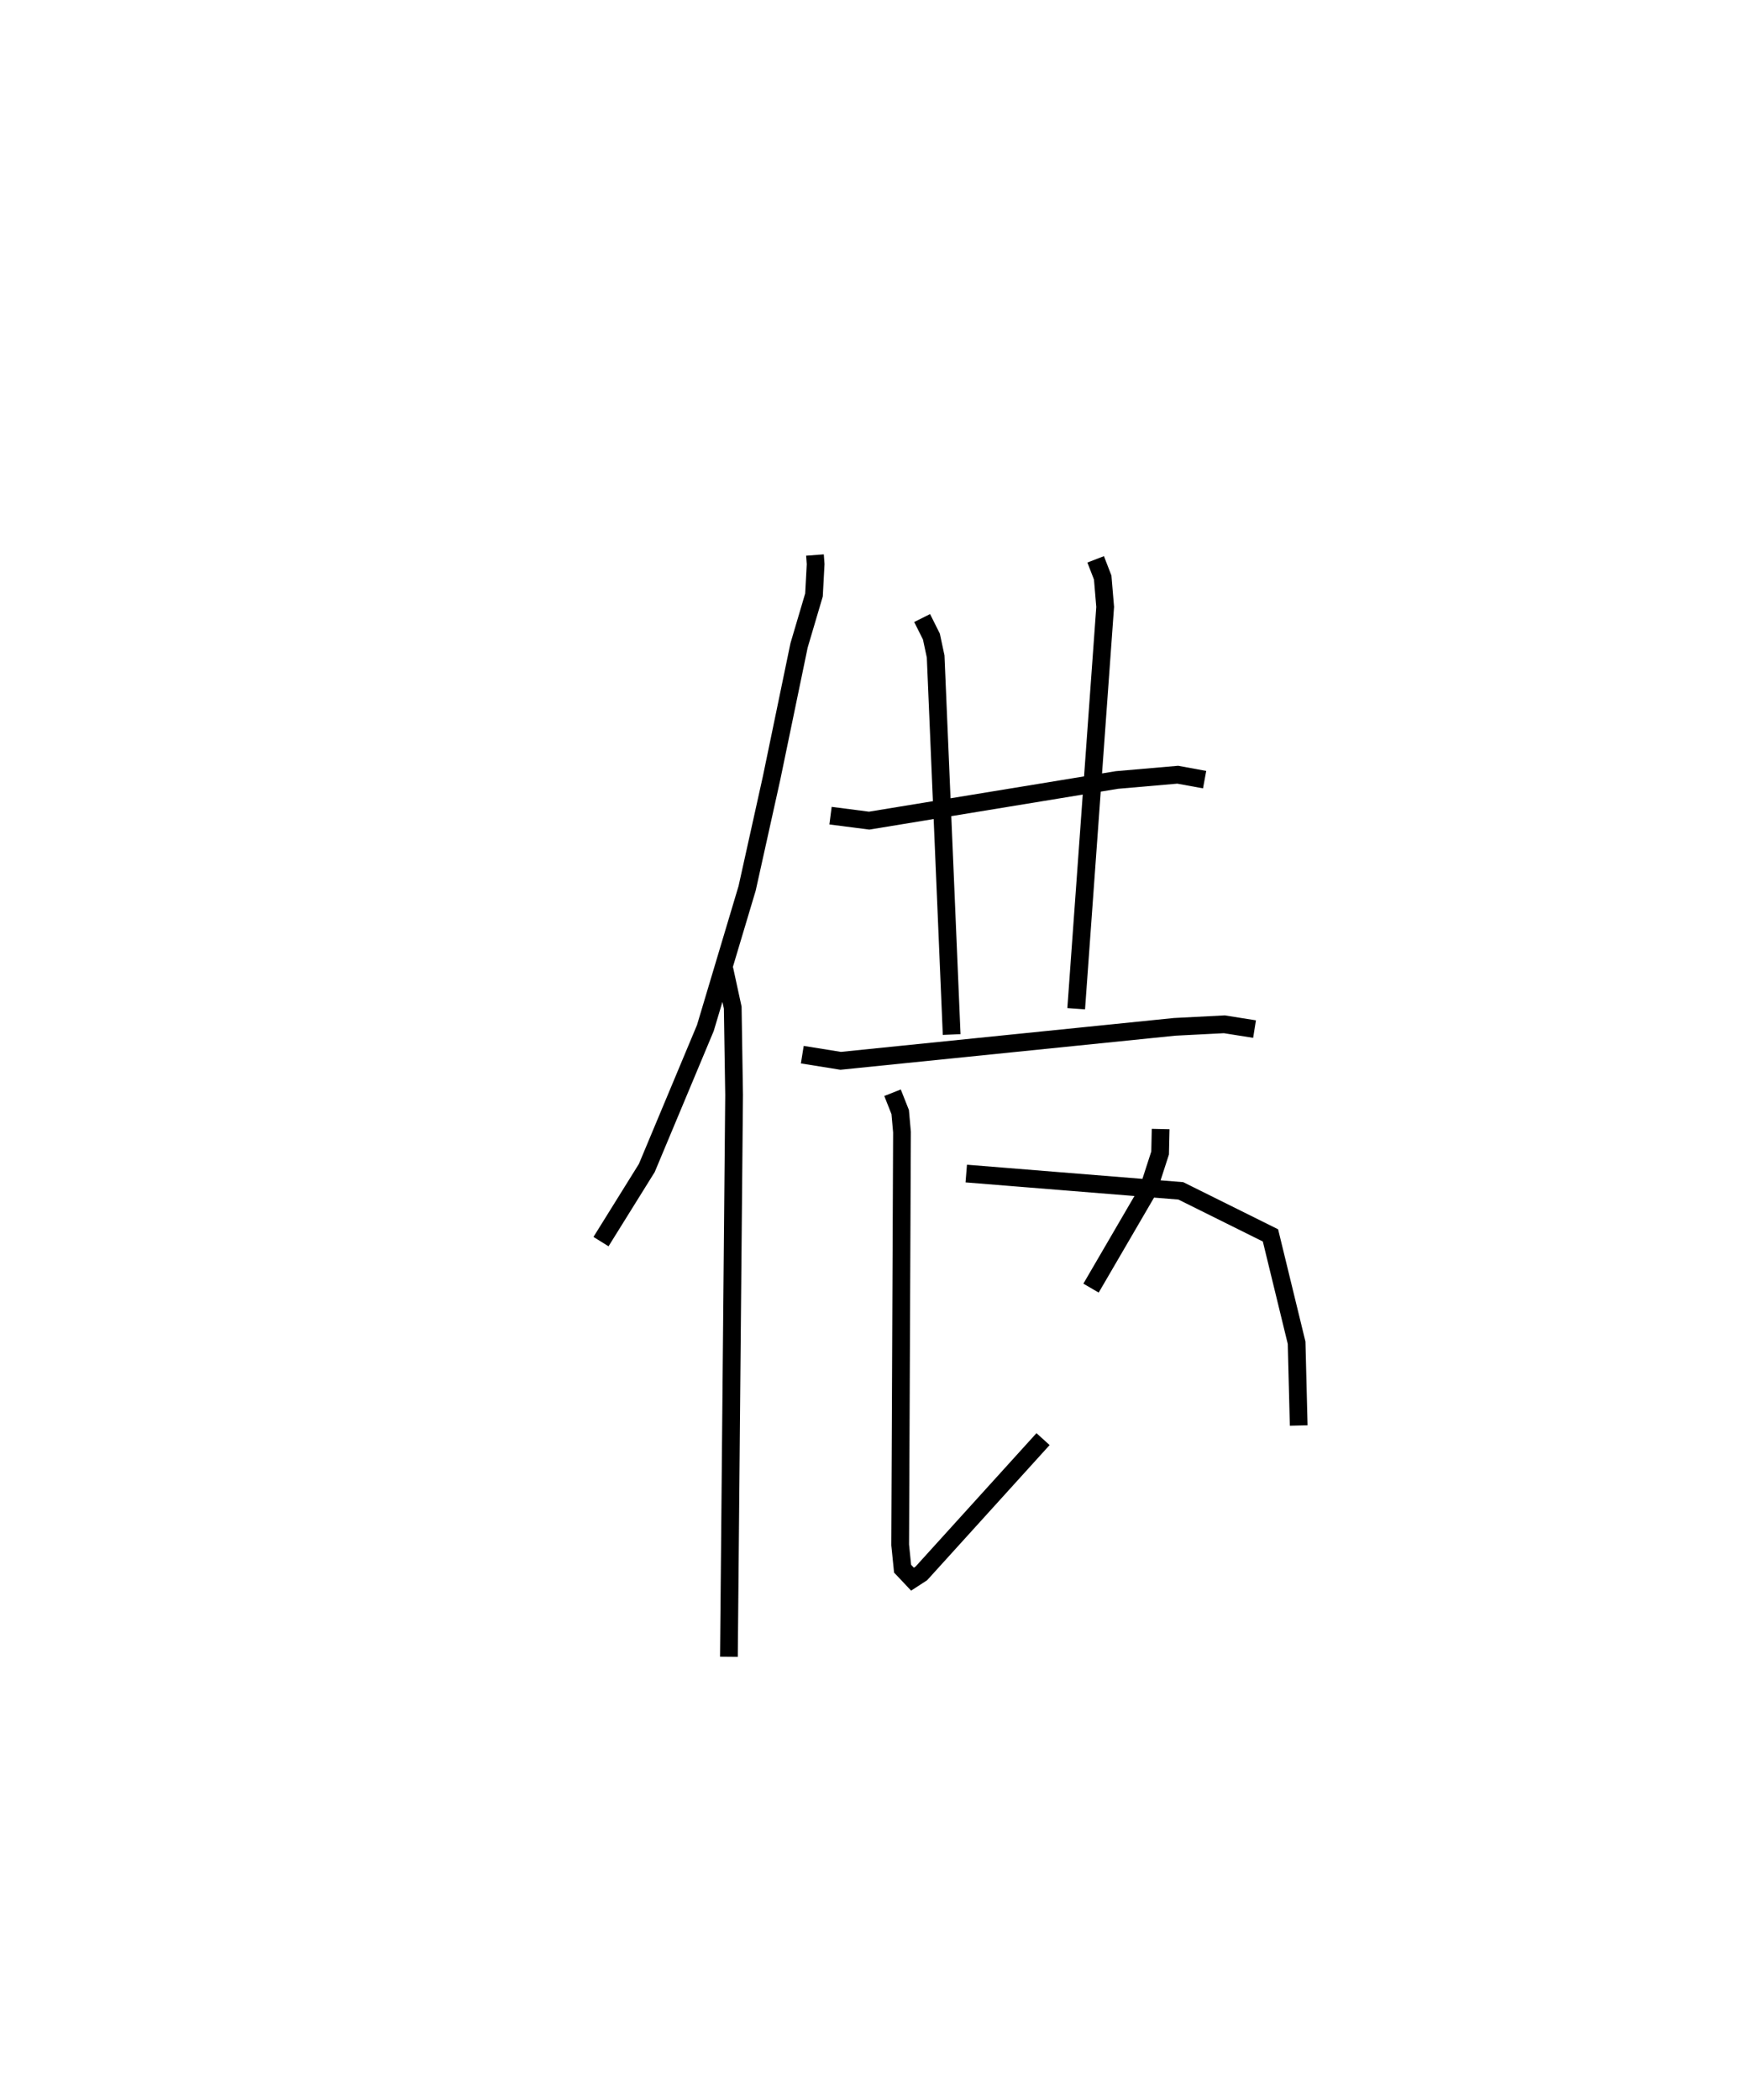 <?xml version="1.0" encoding="utf-8" ?>
<svg baseProfile="full" height="118.4" version="1.1" width="98.228" xmlns="http://www.w3.org/2000/svg" xmlns:ev="http://www.w3.org/2001/xml-events" xmlns:xlink="http://www.w3.org/1999/xlink"><defs /><rect fill="white" height="118.4" width="98.228" x="0" y="0" /><path d="M25,25 m0.0,0.0 m20.954,6.289 l0.038,0.512 -0.093,1.739 l-0.841,2.842 -1.552,7.487 l-1.376,6.205 -2.356,7.878 l-3.302,7.892 -2.583,4.15 m6.957,-15.358 l0.471,2.168 0.077,4.929 l-0.292,31.667 m5.73,-47.419 l2.178,0.281 13.972,-2.292 l3.428,-0.297 1.516,0.278 m-15.929,-9.11 l0.523,1.046 0.239,1.121 l0.903,21.312 m8.12,-26.788 l0.397,1.026 0.139,1.656 l-1.634,22.65 m-15.444,2.591 l2.164,0.347 18.828,-1.915 l2.807,-0.144 1.702,0.27 m-20.413,3.588 l0.432,1.09 0.101,1.13 l-0.102,23.27 0.136,1.341 l0.558,0.591 0.499,-0.324 l6.863,-7.571 m6.631,-17.48 l-0.03,1.351 -0.68,2.101 l-3.215,5.516 m-7.036,-6.459 l12.099,0.976 5.055,2.51 l1.474,6.053 0.118,4.664 " fill="none" stroke="black" stroke-width="1" /></svg>